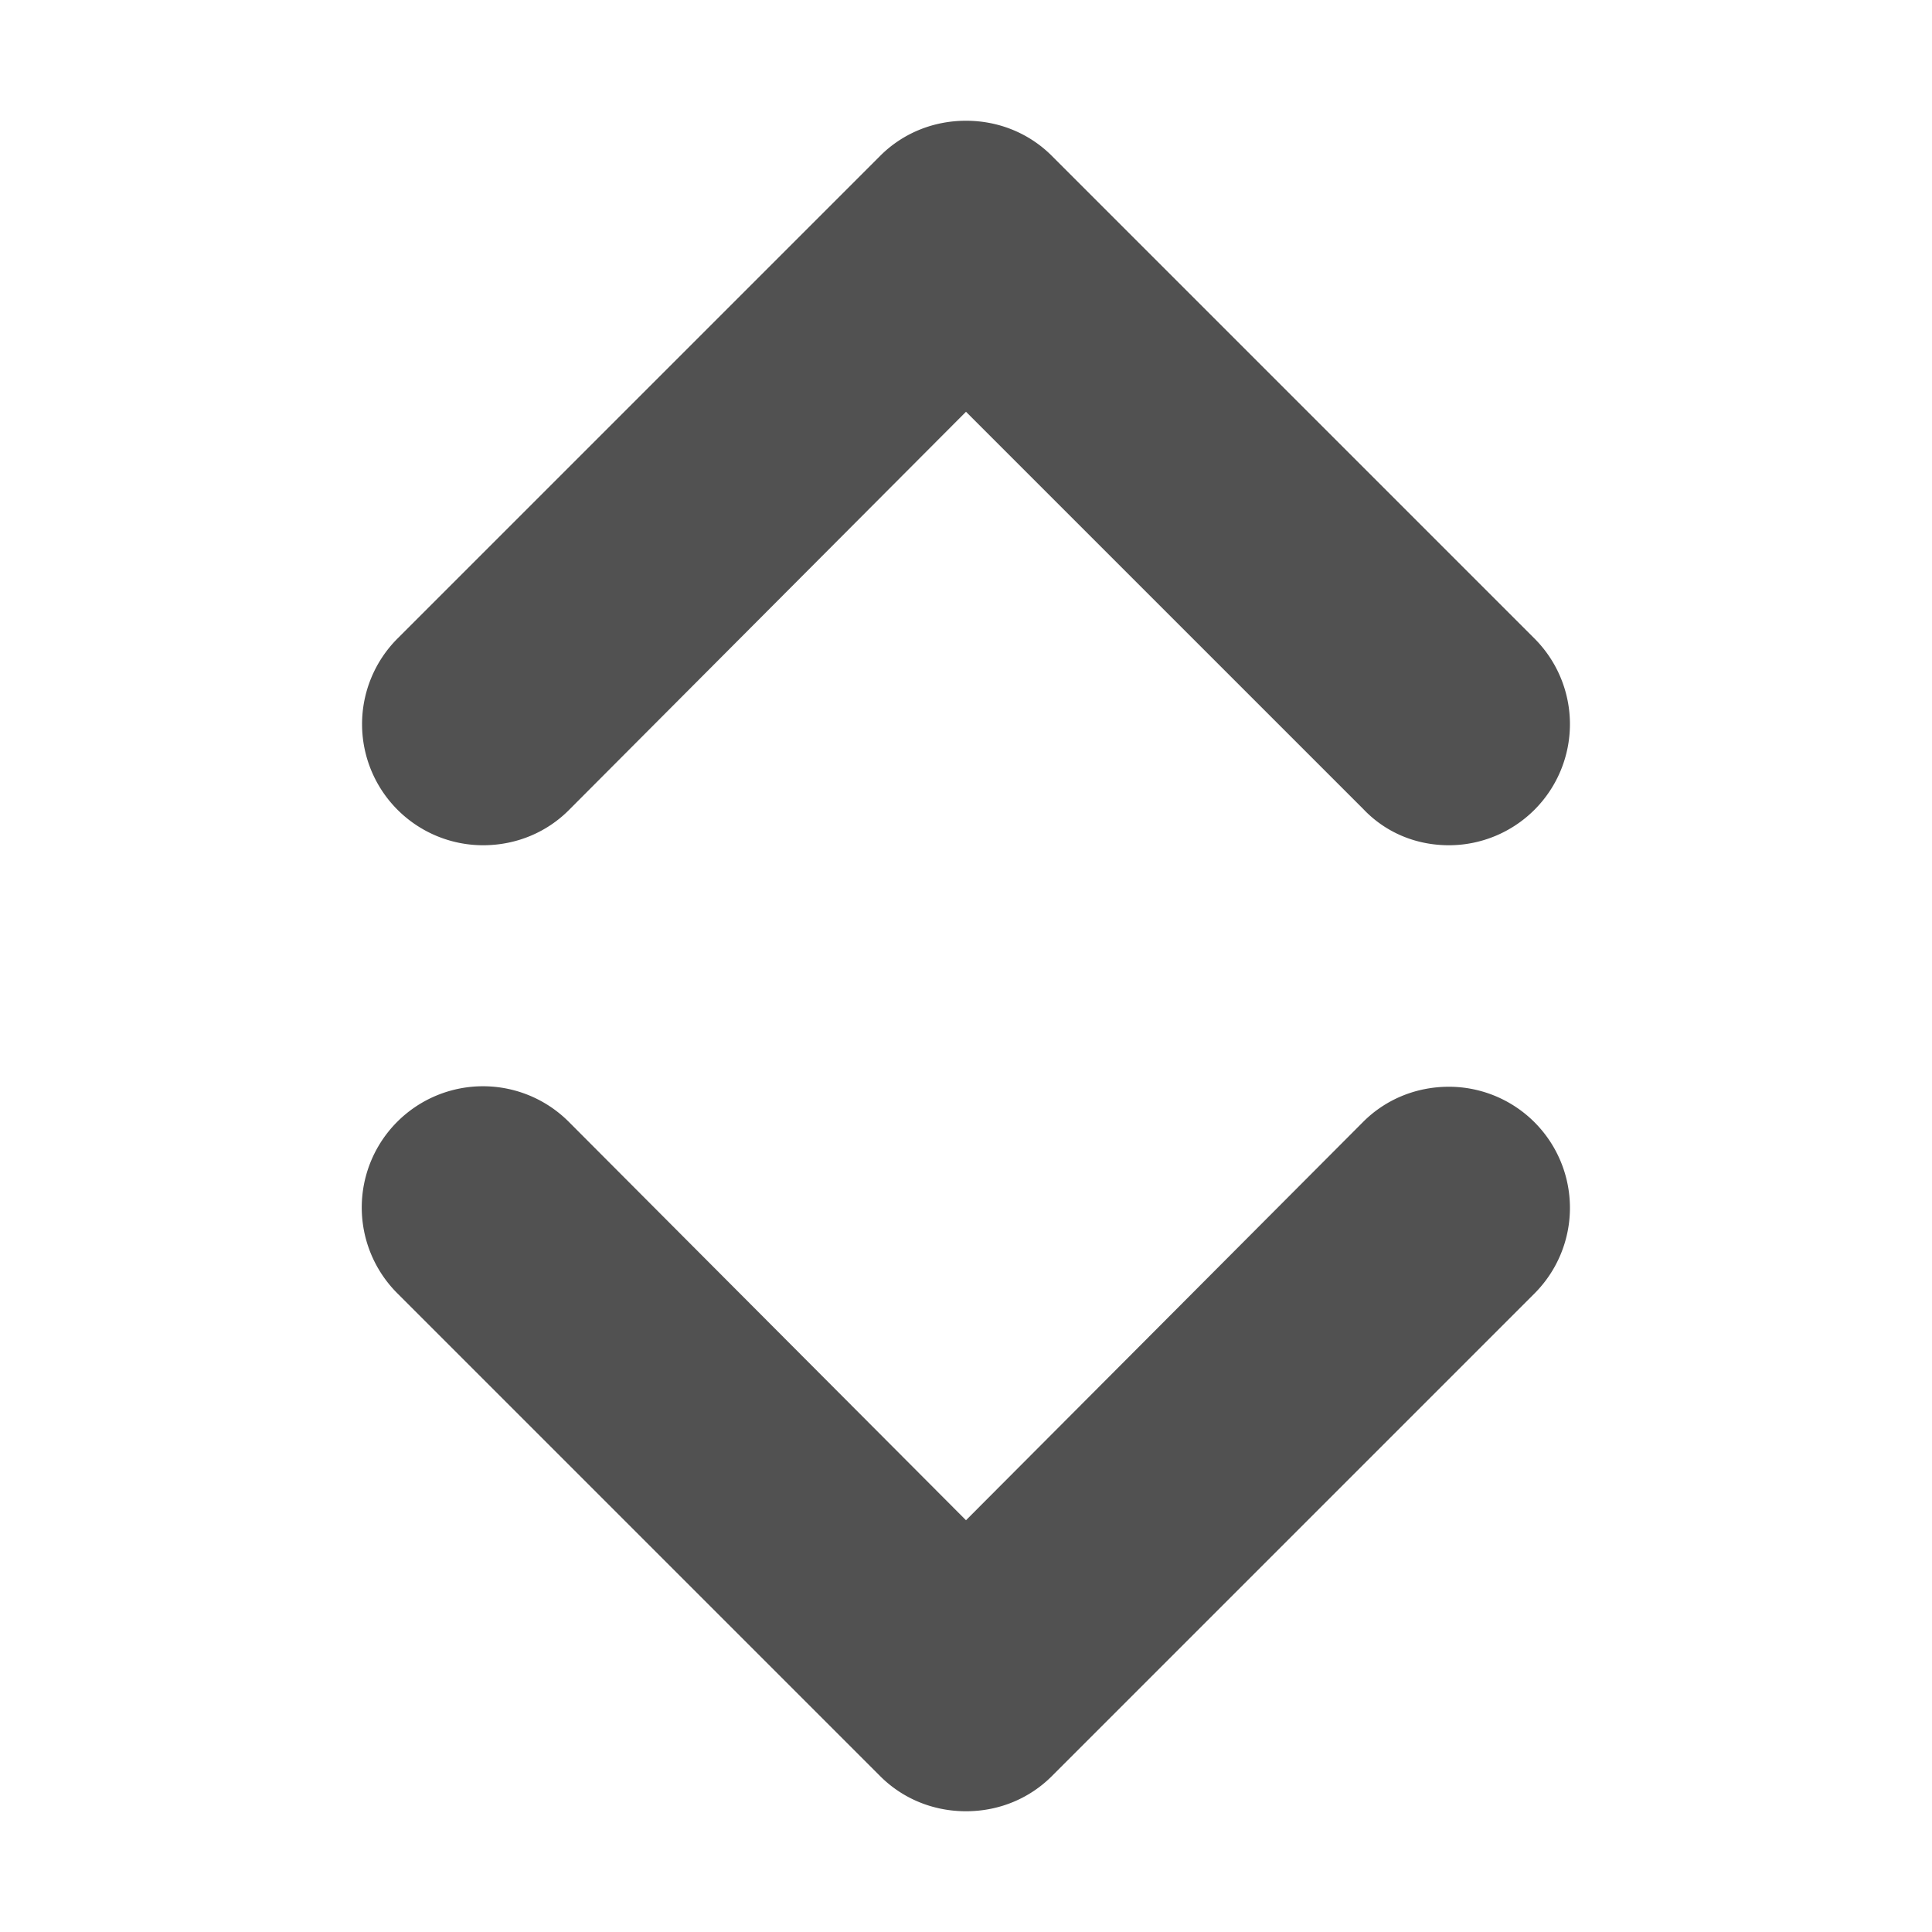 <svg t="1591089095762" class="icon" viewBox="0 0 1024 1024" version="1.1" xmlns="http://www.w3.org/2000/svg" p-id="4296" width="200" height="200"><path d="M256 448c17.92 0 33.92-7.04 45.44-18.56L512 218.24l210.56 210.56c11.52 12.16 27.52 19.2 45.44 19.2a64.192 64.192 0 0 0 45.44-109.44l-256-256C545.92 71.04 529.92 64 512 64s-33.92 7.04-45.44 18.56l-256 256A64.192 64.192 0 0 0 256 448z m512 128c-17.92 0-33.92 7.04-45.44 18.56L512 805.76l-210.56-211.2a64.192 64.192 0 0 0-90.88 90.88l256 256c11.52 11.52 27.52 18.56 45.44 18.56s33.92-7.04 45.44-18.56l256-256A64.192 64.192 0 0 0 768 576z" p-id="4297" fill="#515151"></path></svg>